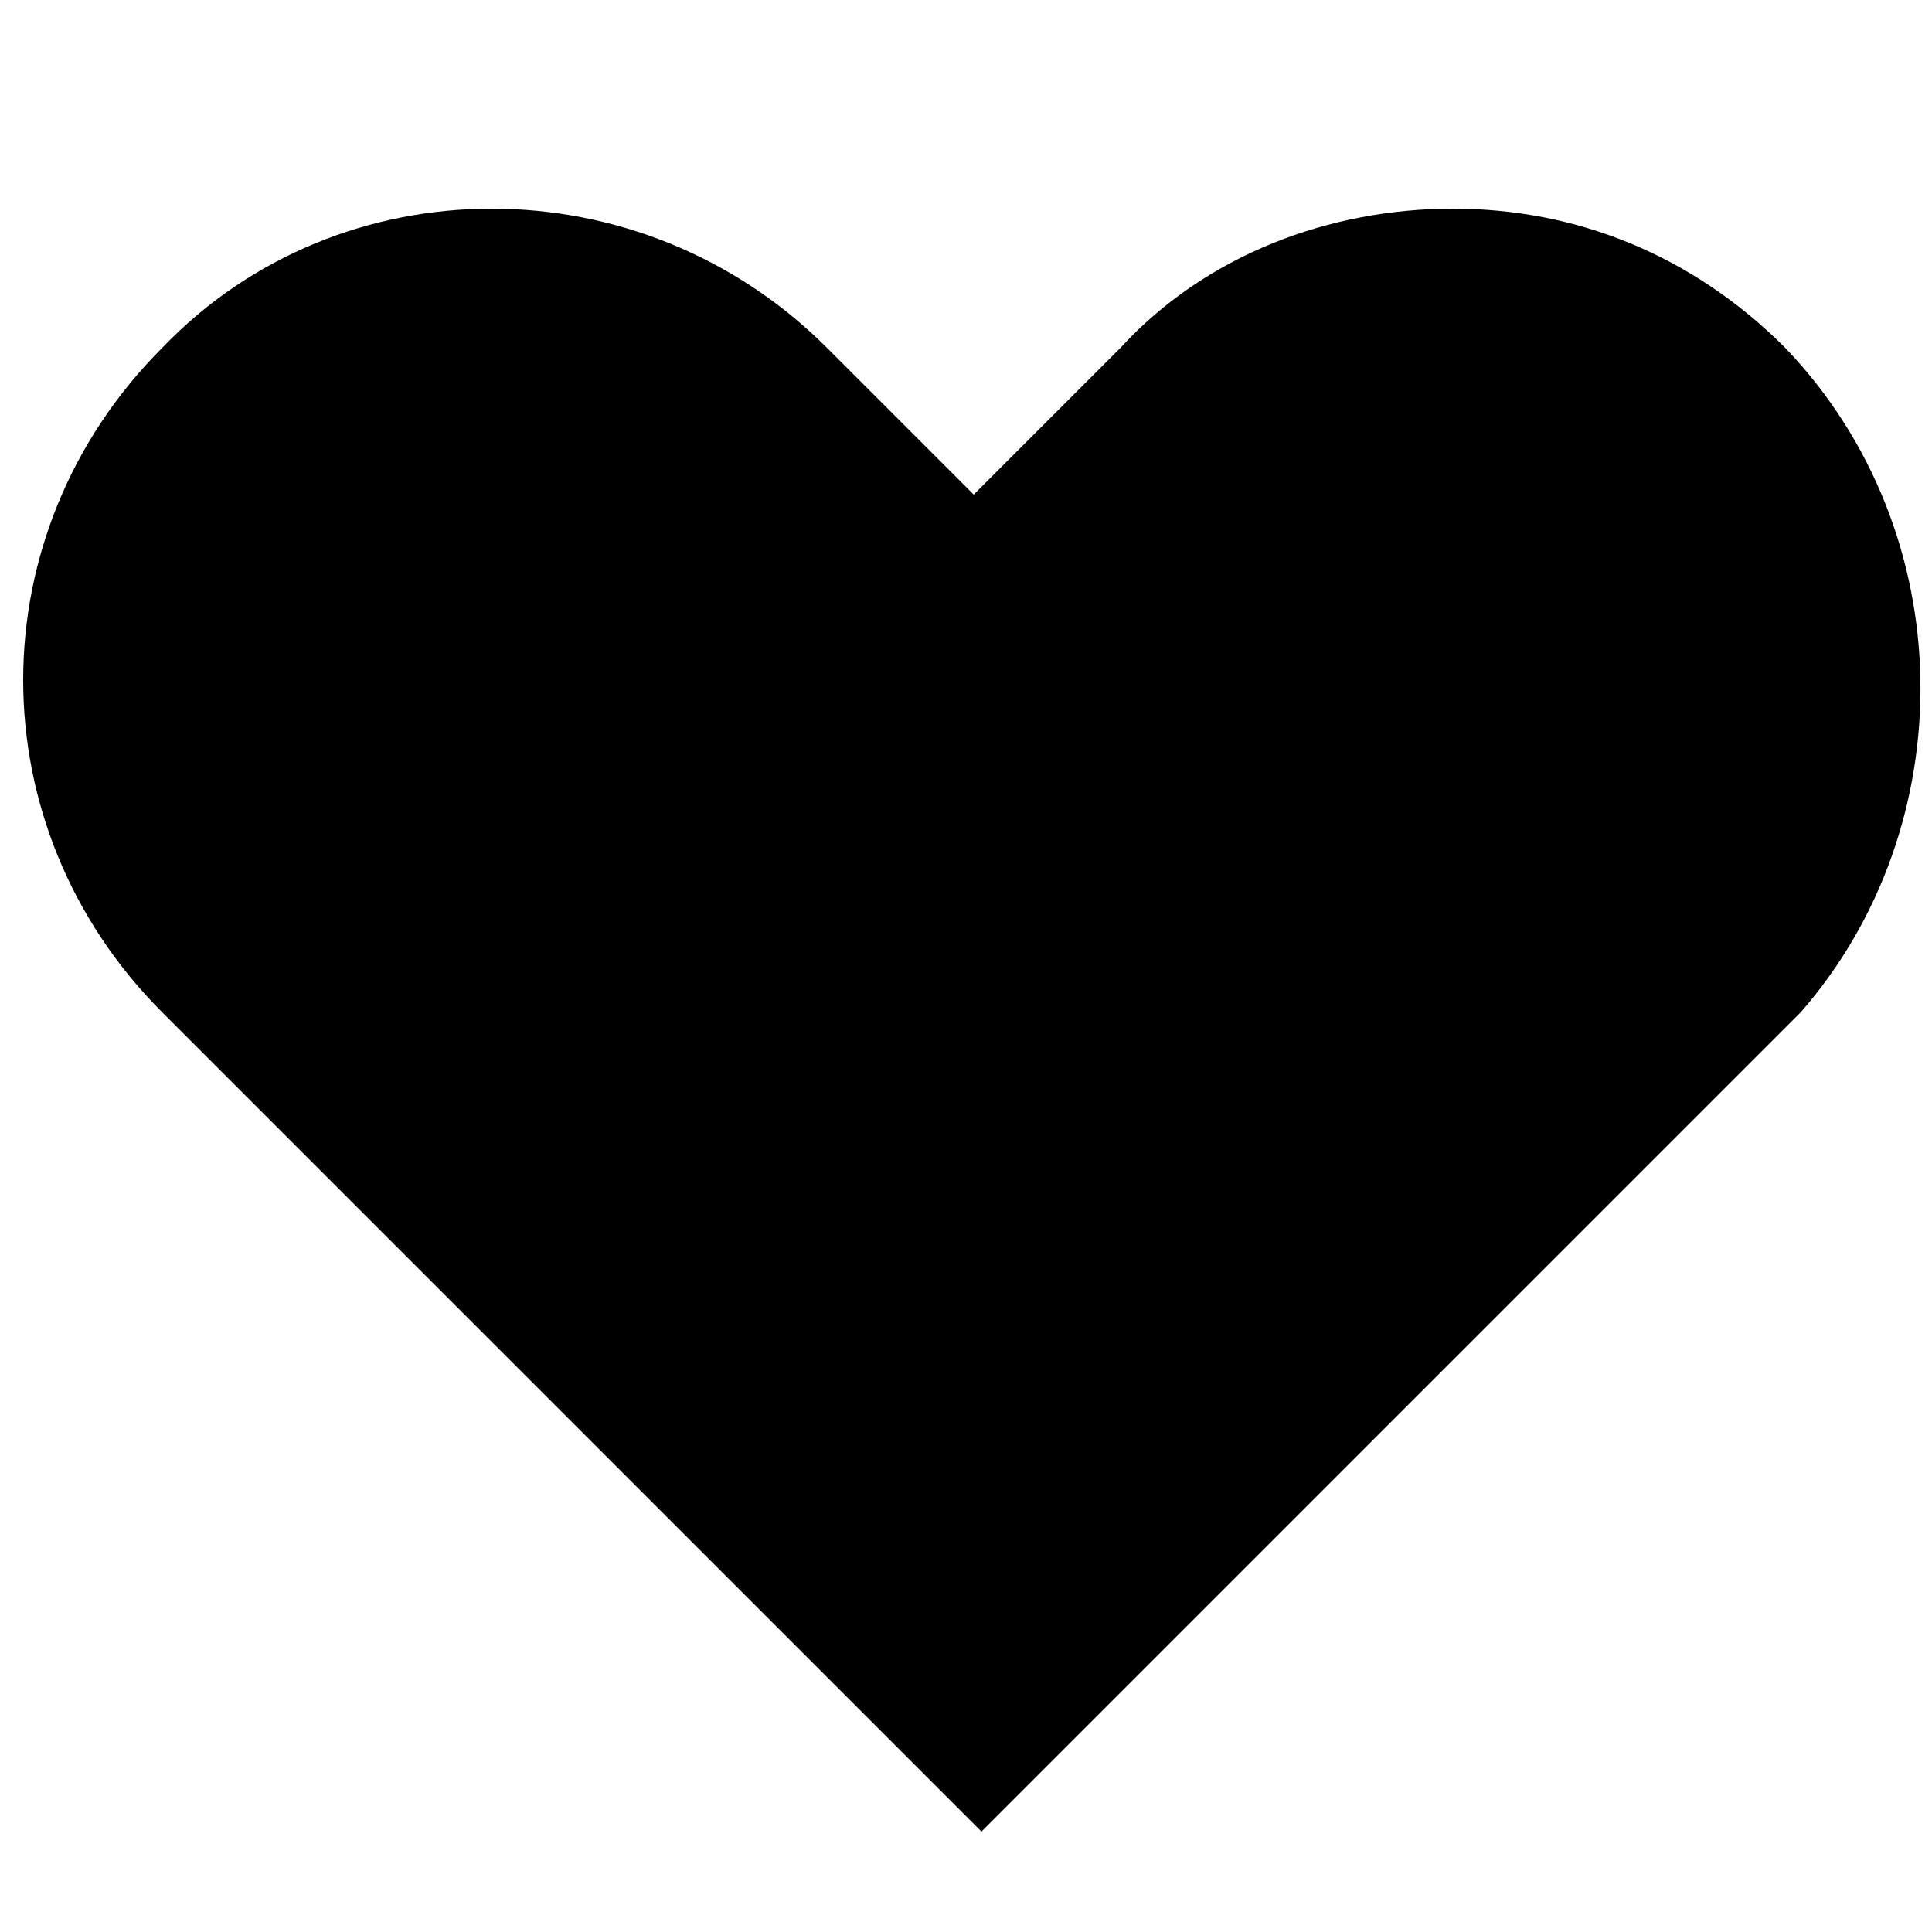 <?xml version="1.0" encoding="utf-8"?>
<!-- Generator: Adobe Illustrator 23.0.5, SVG Export Plug-In . SVG Version: 6.00 Build 0)  -->
<svg version="1.1" id="Layer_1" xmlns="http://www.w3.org/2000/svg" xmlns:xlink="http://www.w3.org/1999/xlink" x="0px" y="0px"
	 viewBox="0 0 25 25" style="enable-background:new 0 0 25 25;" xml:space="preserve">
<path d="M23.1,4.5c-1.2-1.2-2.7-1.8-4.3-1.8c-1.6,0-3.2,0.6-4.3,1.8l-1.9,1.9l-1.9-1.9c-2.4-2.4-6.3-2.4-8.6,0
	c-2.4,2.4-2.4,6.2,0,8.6l10.6,10.6l10.6-10.6C25.4,10.7,25.4,6.9,23.1,4.5z"/>
</svg>
